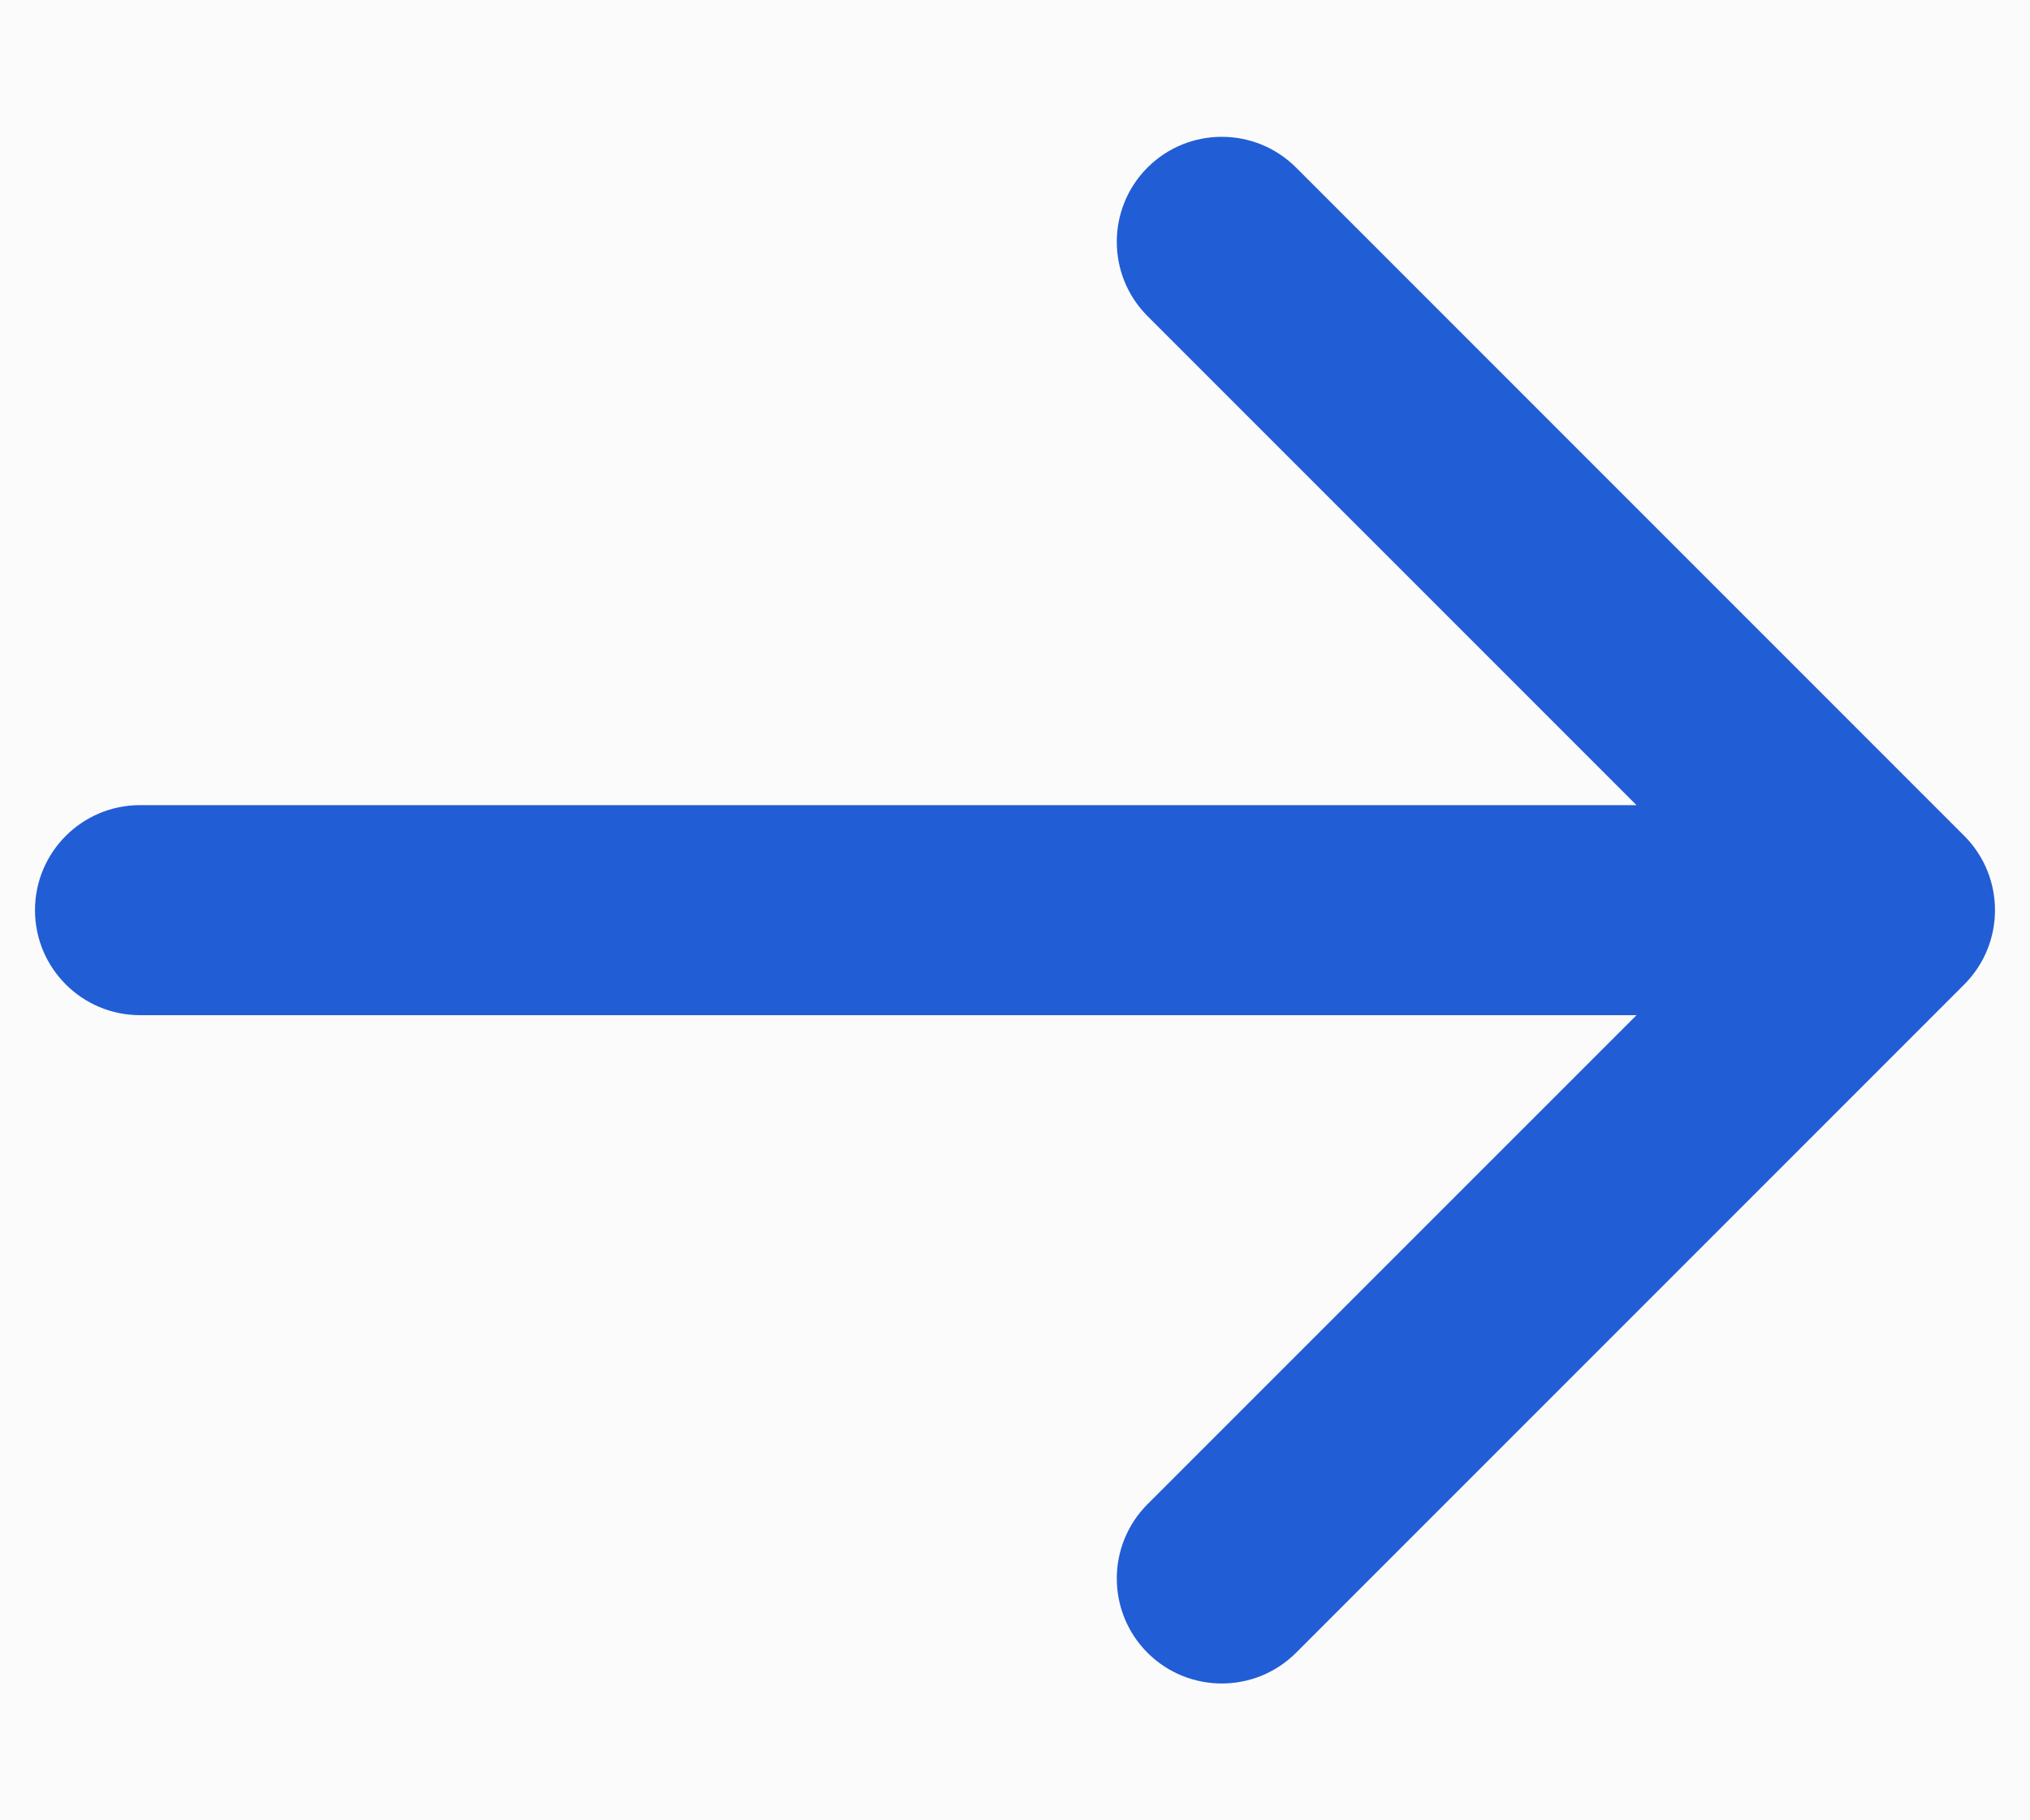 <svg width="29" height="26" viewBox="0 0 29 26" fill="none" xmlns="http://www.w3.org/2000/svg">
<rect width="29" height="26" fill="#D9D9D9" fill-opacity="0.1"/>
<path d="M2 11.5C1.172 11.5 0.5 12.172 0.5 13C0.5 13.828 1.172 14.5 2 14.5L2 11.5ZM28.061 14.061C28.646 13.475 28.646 12.525 28.061 11.939L18.515 2.393C17.929 1.808 16.979 1.808 16.393 2.393C15.808 2.979 15.808 3.929 16.393 4.515L24.879 13L16.393 21.485C15.808 22.071 15.808 23.021 16.393 23.607C16.979 24.192 17.929 24.192 18.515 23.607L28.061 14.061ZM2 14.5L27 14.5L27 11.5L2 11.5L2 14.5Z" fill="#215DD5"/>
</svg>
